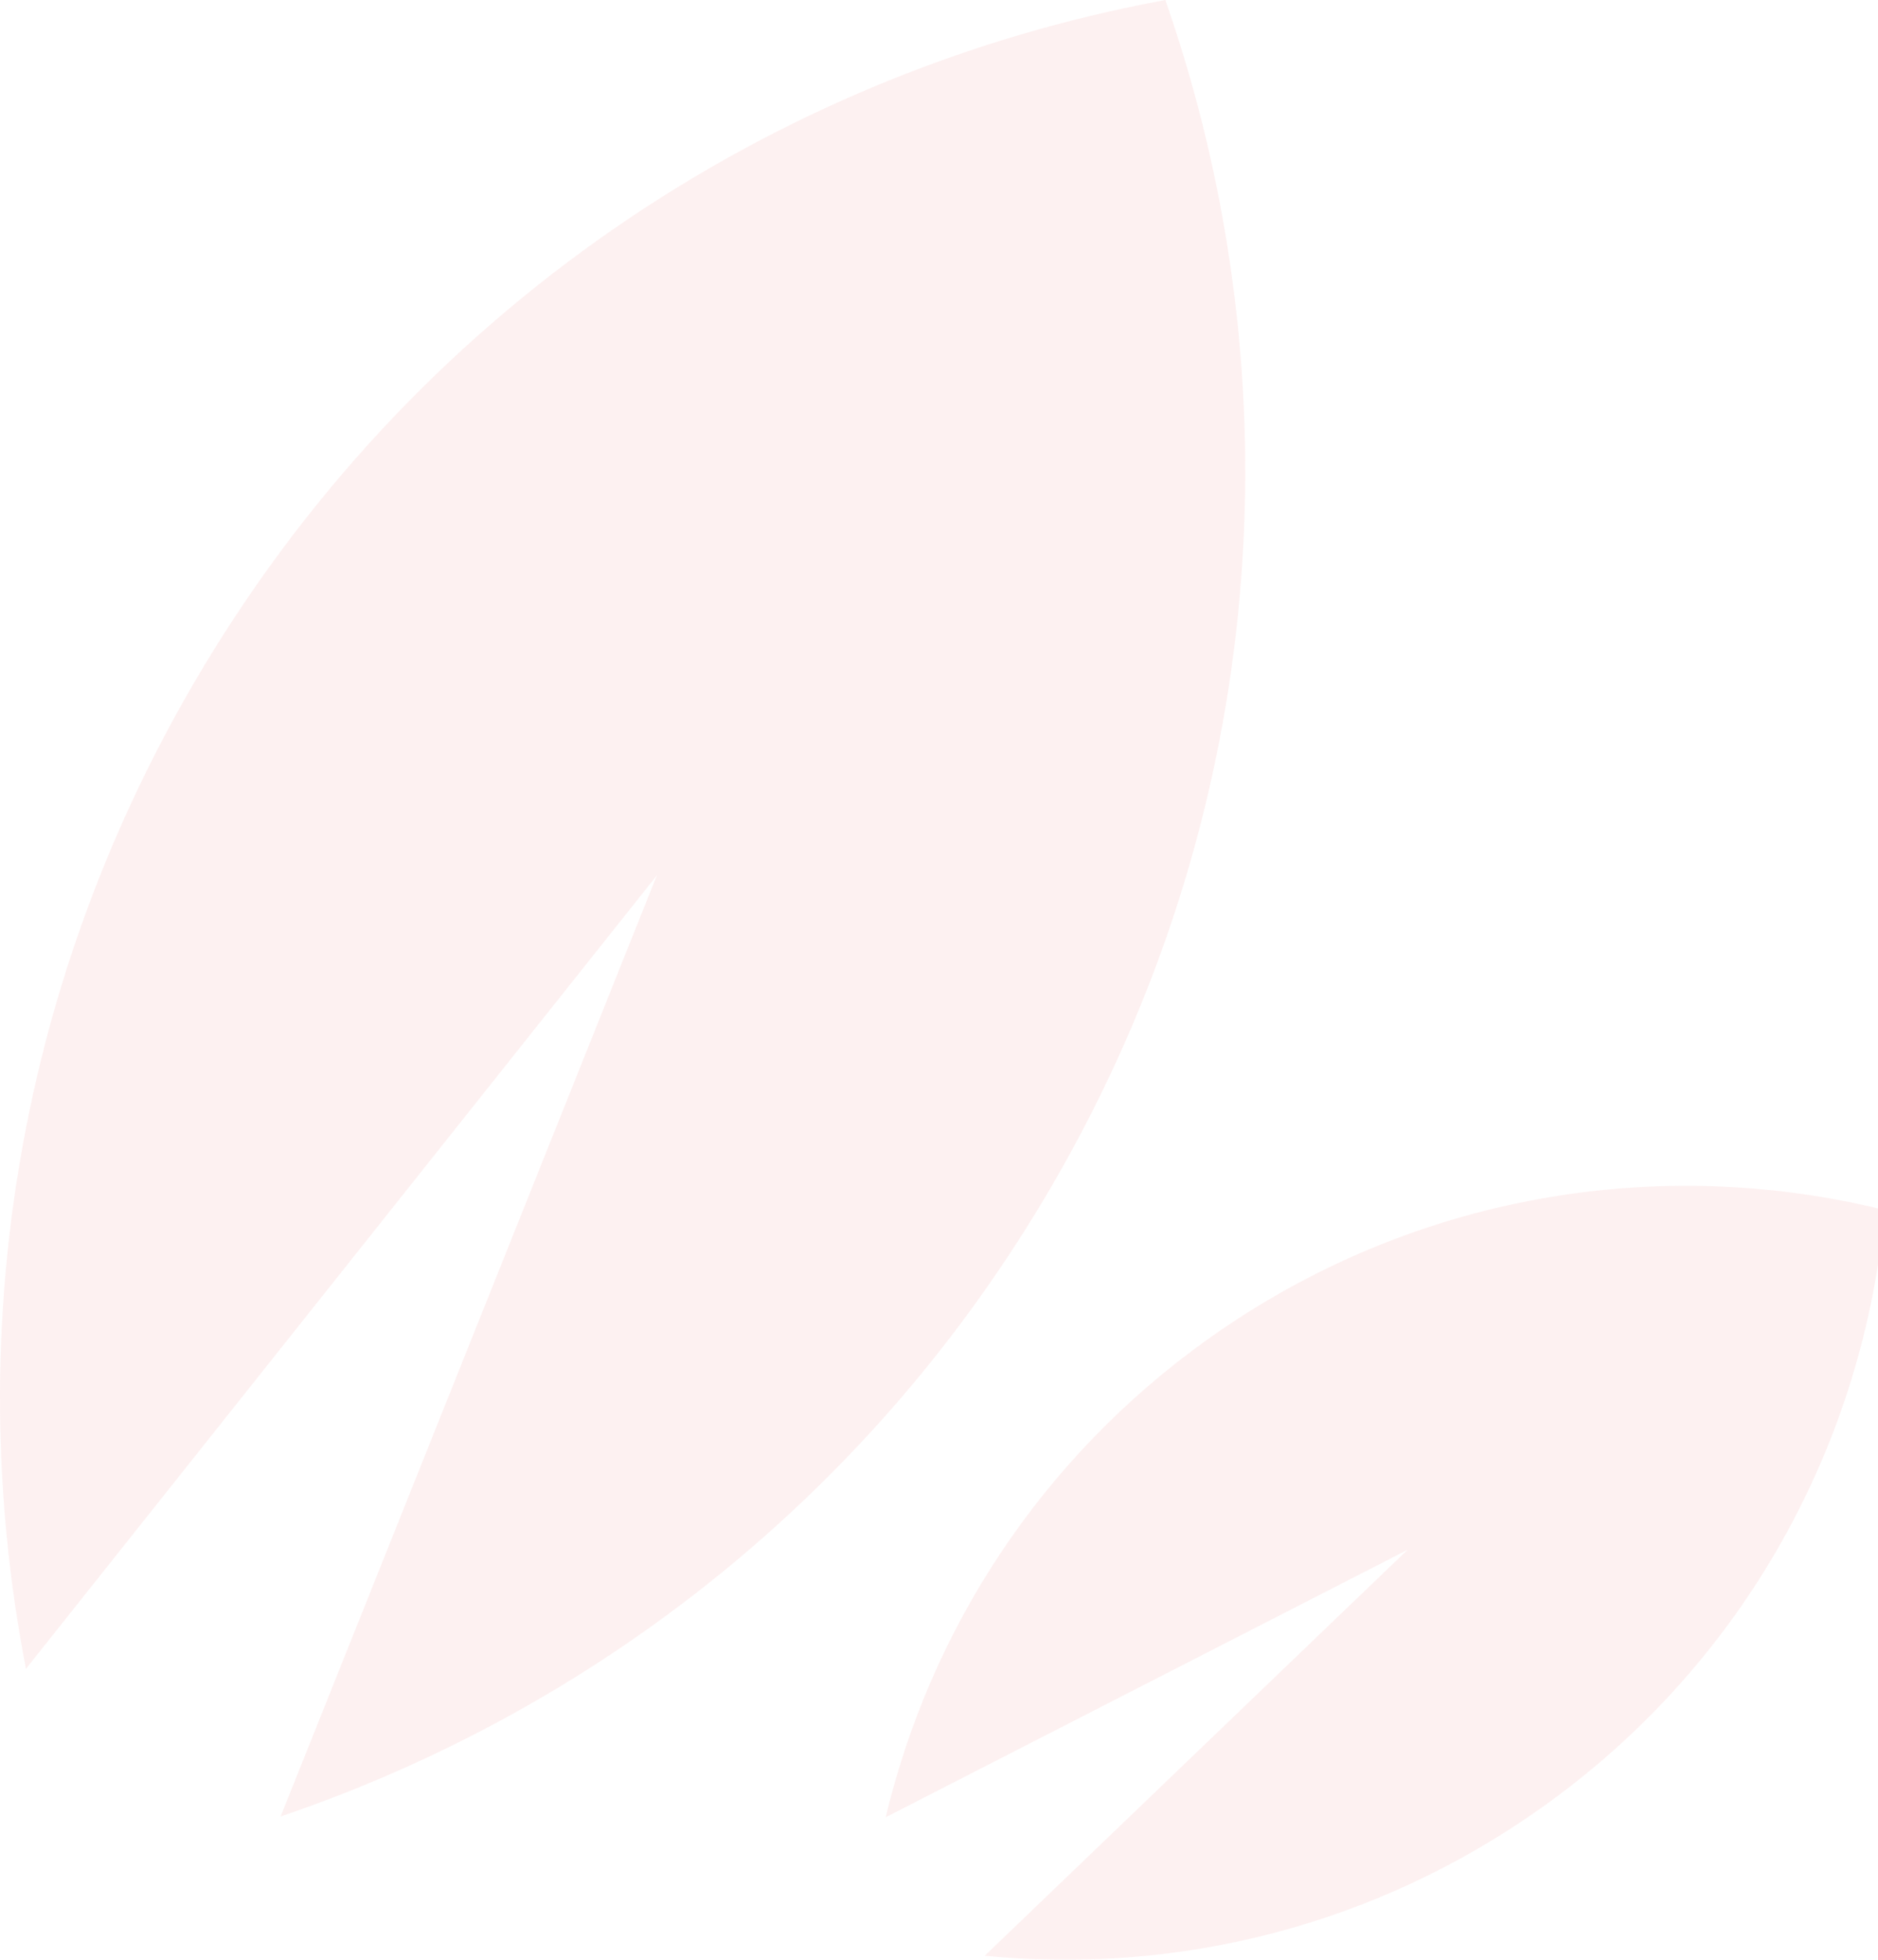 <svg width="115" height="120" viewBox="0 0 115 120" fill="none" xmlns="http://www.w3.org/2000/svg">
<g opacity="0.2">
<path fill-rule="evenodd" clip-rule="evenodd" d="M11.809 41.933C0.808 60.859 -2.269 82.24 1.589 102.186L40.222 53.604L17.183 111.227C36.395 104.705 53.456 91.472 64.457 72.53C77.755 49.634 79.445 23.183 71.361 0C47.237 4.448 25.123 19.037 11.809 41.933Z" fill="#F7BABA"/>
<path fill-rule="evenodd" clip-rule="evenodd" d="M74.007 81.969C63.691 89.32 56.962 99.843 54.236 111.275L86.188 94.9L60.295 119.757C71.982 120.905 84.115 118.003 94.447 110.653C106.931 101.772 114.138 88.235 115.414 74.093C101.622 70.681 86.491 73.088 74.007 81.969Z" fill="#F7BABA"/>
</g>
</svg>
